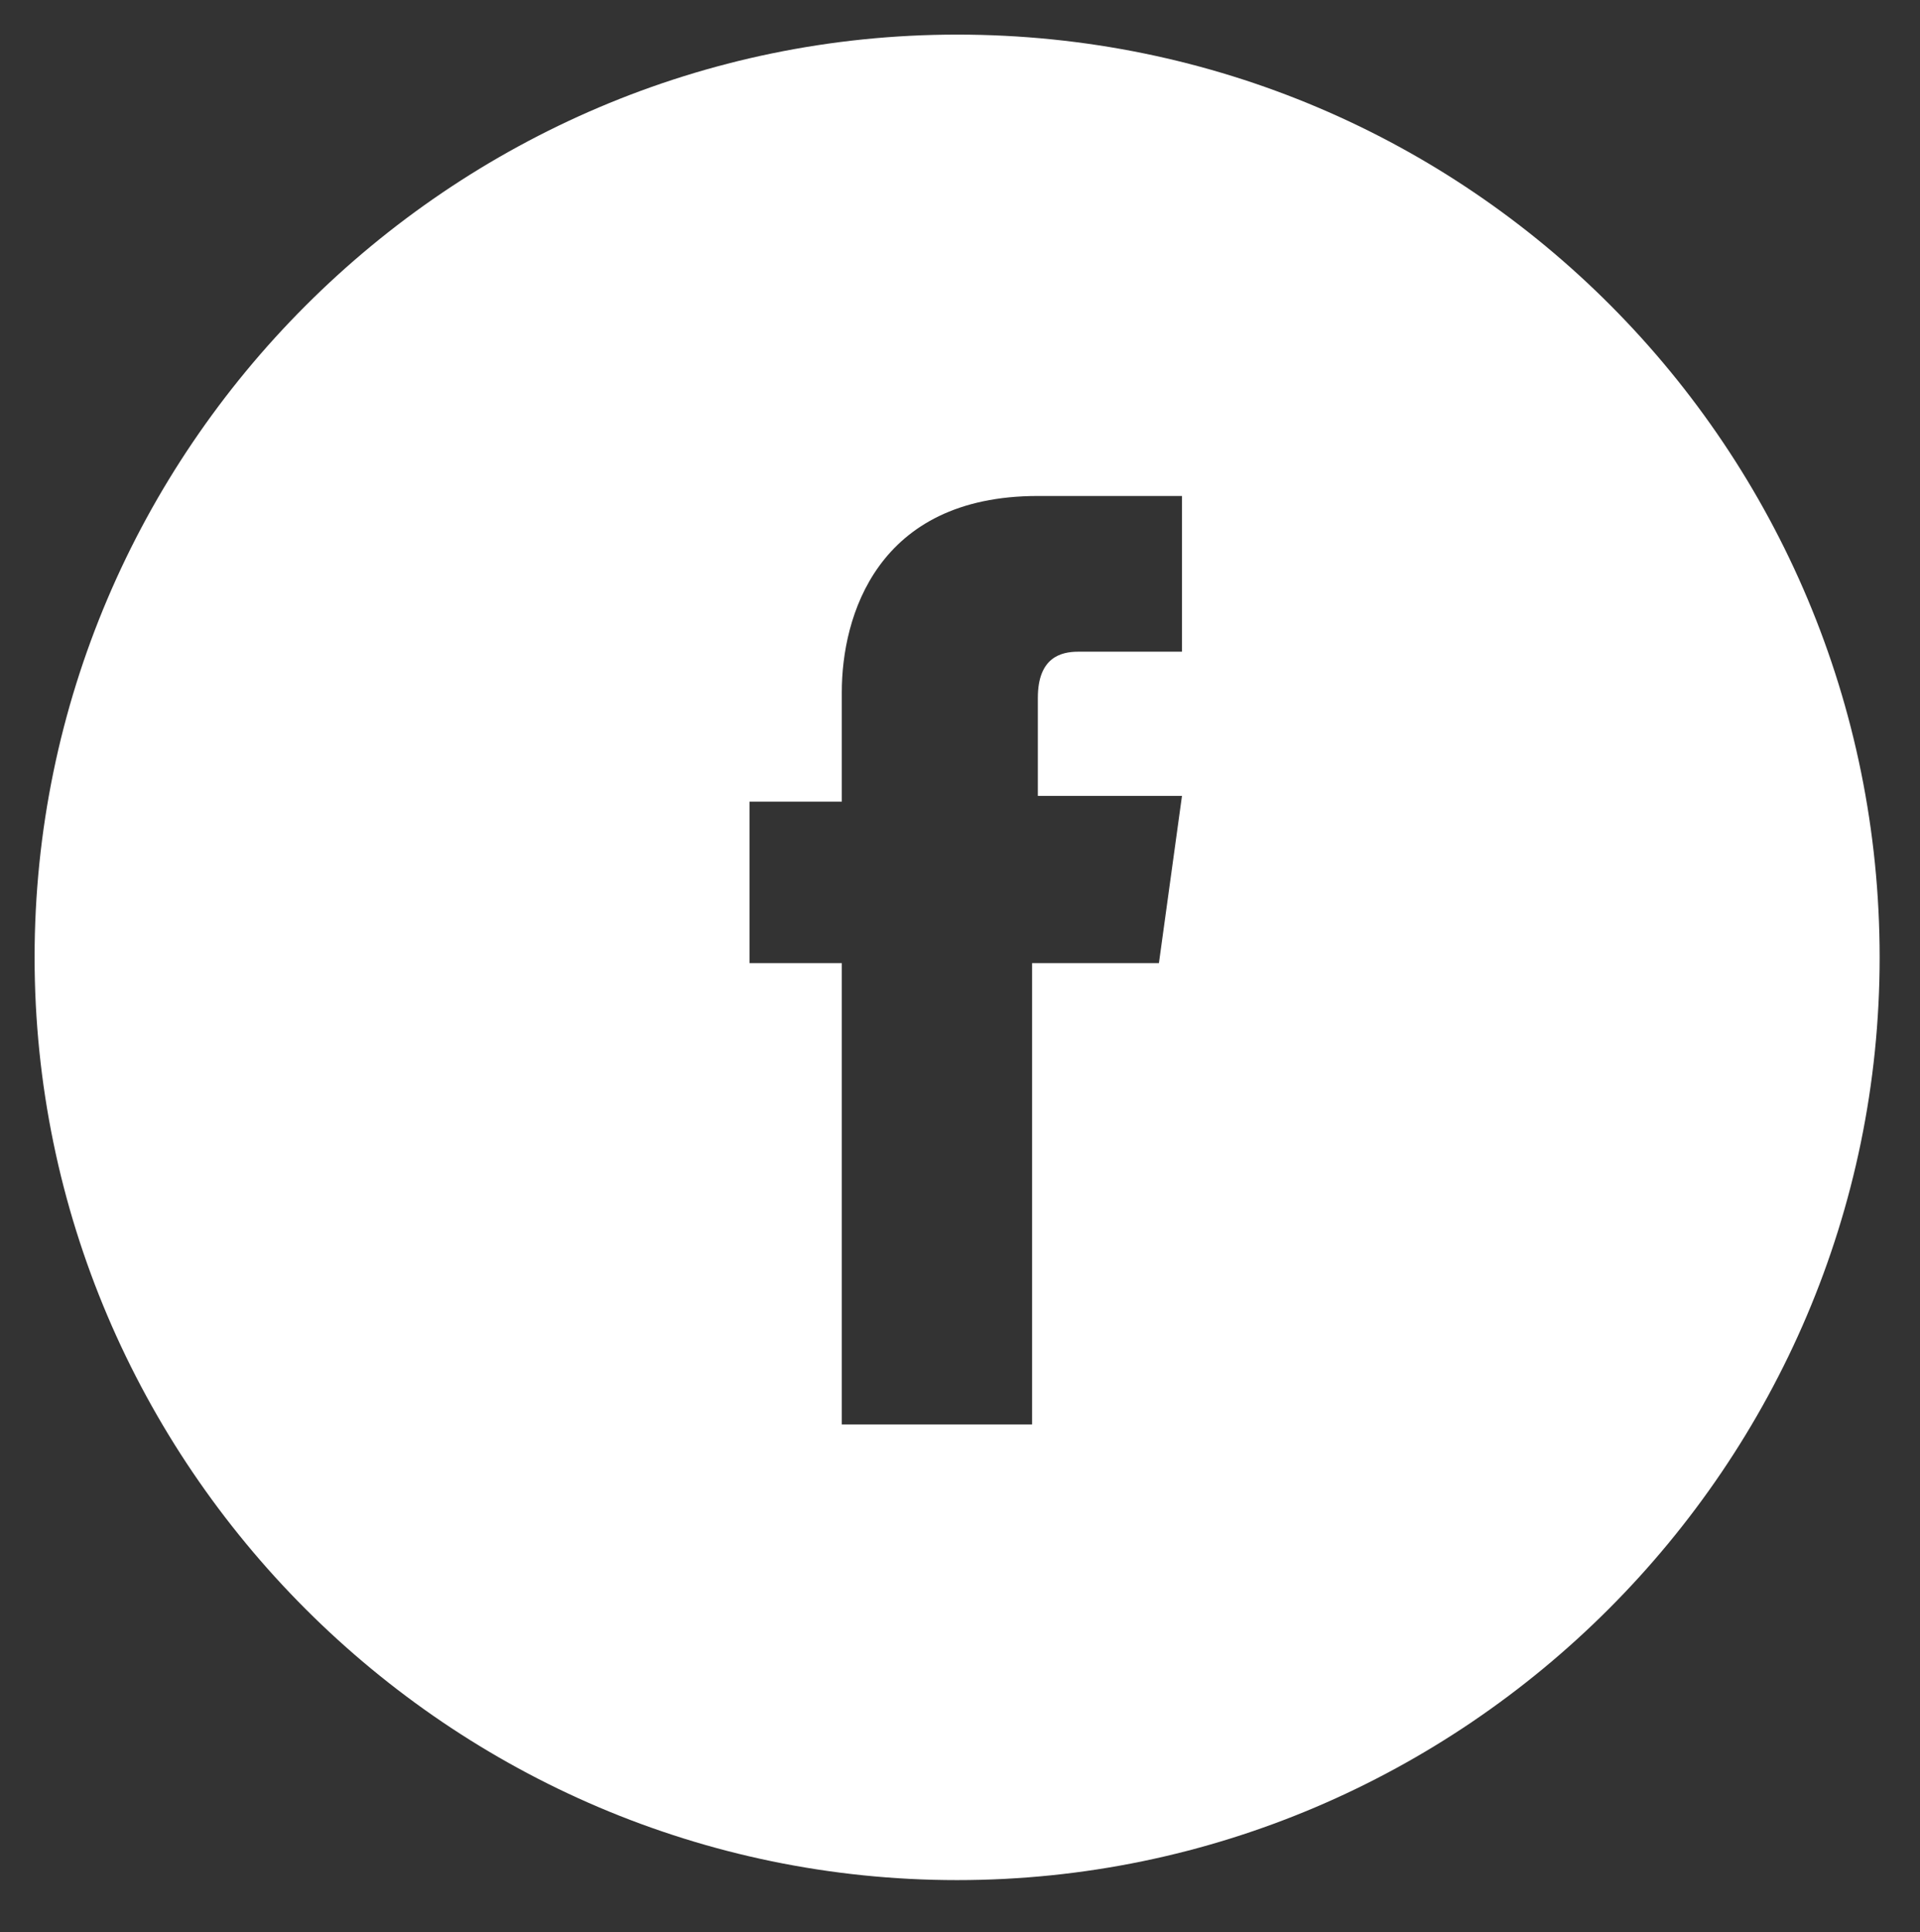<?xml version="1.0" encoding="utf-8"?>
<!-- Generator: Adobe Illustrator 19.2.1, SVG Export Plug-In . SVG Version: 6.00 Build 0)  -->
<svg version="1.1" id="RAW_ICONS_-_SQUARE__x2F__ROUNDED__x2F__CIRCLE"
	 xmlns="http://www.w3.org/2000/svg" xmlns:xlink="http://www.w3.org/1999/xlink" x="0px" y="0px" viewBox="0 0 33.3 33.5"
	 style="enable-background:new 0 0 33.3 33.5;" xml:space="preserve">
<rect x="0" y="0" width="33.3" height="33.5" fill="#333333" stroke="none"/>
<style type="text/css">
	.st0{fill:#FFFFFF;}
</style>
<path class="st0" d="M16.6,0.6c-8.8,0-16,7.2-16,16c0,8.8,7.2,16,16,16c8.8,0,16-7.2,16-16C32.6,7.8,25.5,0.6,16.6,0.6z M20.1,16.7
	h-2.2c0,3.6,0,8,0,8h-3.3c0,0,0-4.4,0-8h-1.6v-2.8h1.6V12c0-1.3,0.6-3.4,3.4-3.4l2.5,0v2.7c0,0-1.5,0-1.8,0c-0.3,0-0.7,0.1-0.7,0.8
	v1.7h2.5L20.1,16.7z"/>
</svg>
